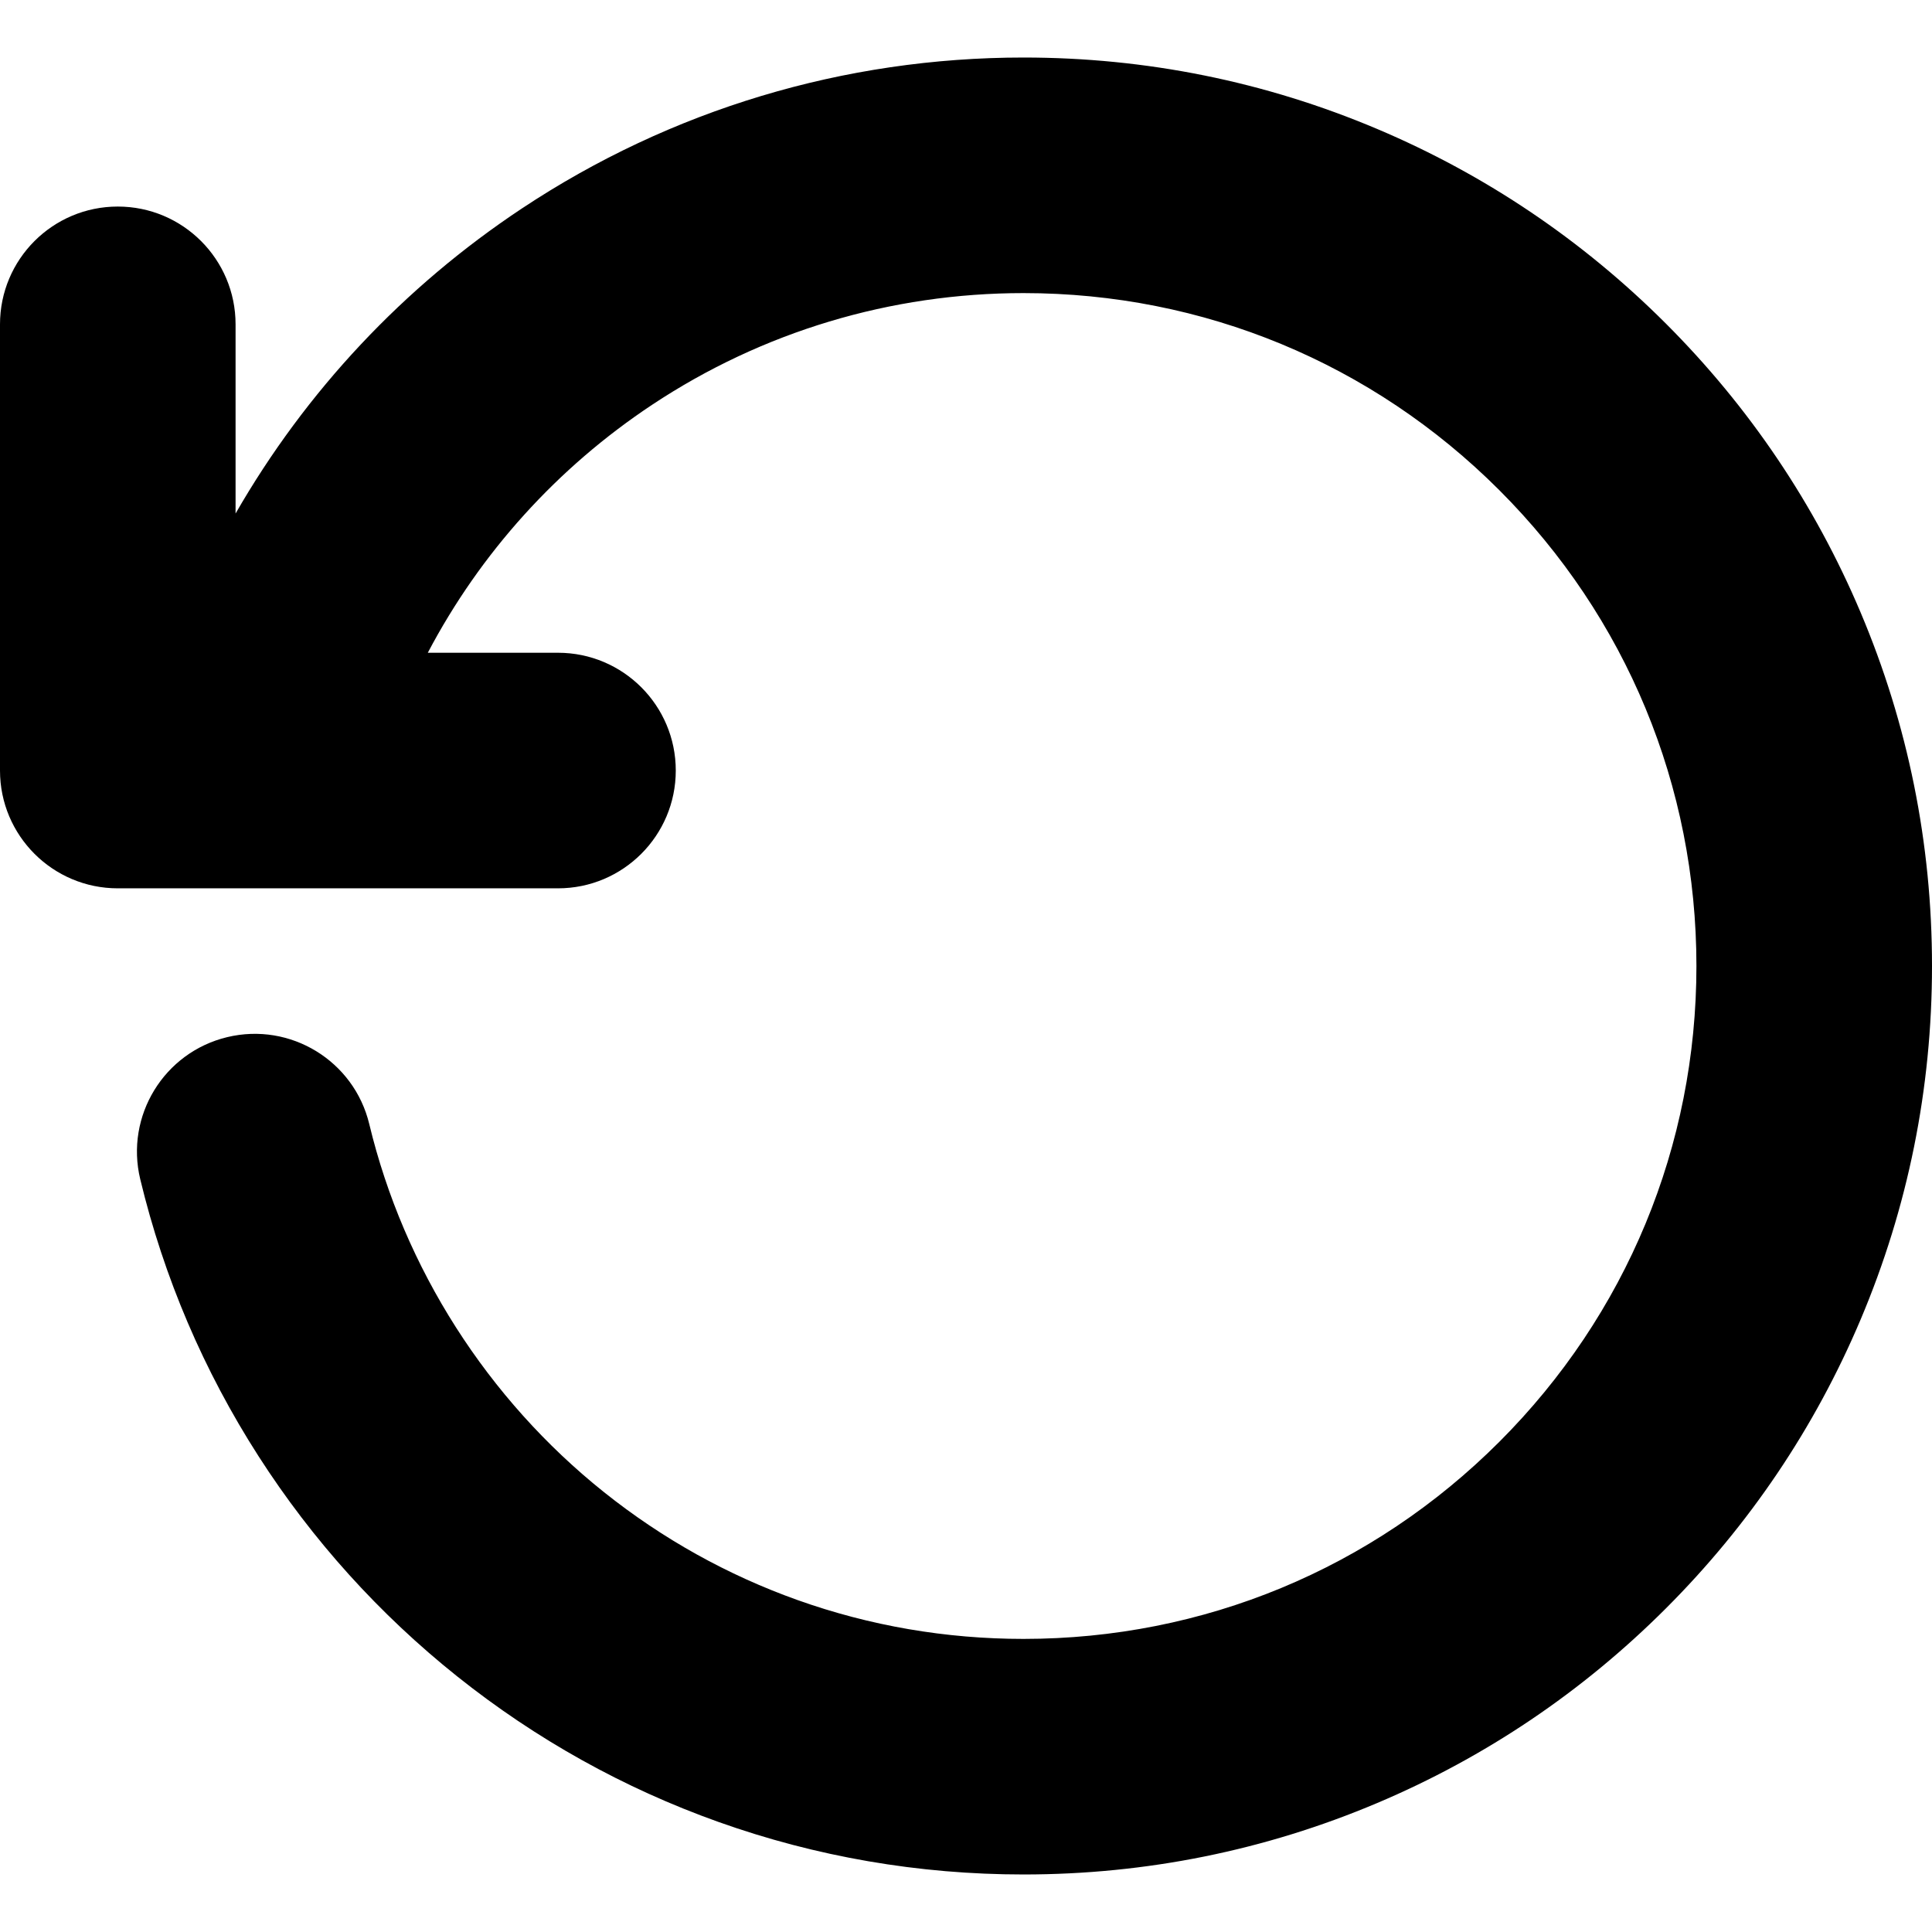 <?xml version="1.0" encoding="iso-8859-1"?>
<!-- Uploaded to: SVG Repo, www.svgrepo.com, Generator: SVG Repo Mixer Tools -->
<!DOCTYPE svg PUBLIC "-//W3C//DTD SVG 1.1//EN" "http://www.w3.org/Graphics/SVG/1.1/DTD/svg11.dtd">
<svg fill="#000000" version="1.1" id="Capa_1" xmlns="http://www.w3.org/2000/svg" xmlns:xlink="http://www.w3.org/1999/xlink" 
	 width="800px" height="800px" viewBox="0 0 861.143 861.143"
	 xml:space="preserve">
<g>
	<path d="M456.213,730.502c-34.613,0-68.516-5.831-100.765-17.331c-31.171-11.115-60.159-27.272-86.161-48.024
		c-52.042-41.536-89.225-99.817-104.693-164.109c-6.783-28.189-35.133-45.546-63.325-38.761
		c-28.19,6.783-45.544,35.135-38.761,63.325c10.557,43.872,28.304,85.42,52.748,123.492c23.995,37.372,53.782,70.384,88.534,98.118
		c35.098,28.013,74.258,49.833,116.393,64.858c43.6,15.547,89.367,23.431,136.031,23.431c54.643,0,107.678-10.713,157.633-31.843
		c48.225-20.396,91.523-49.587,128.695-86.758s66.361-80.471,86.76-128.696c21.129-49.956,31.842-102.99,31.842-157.633
		c0-54.642-10.713-107.678-31.842-157.633c-20.398-48.225-49.588-91.525-86.76-128.696S662.07,77.881,613.846,57.484
		c-49.955-21.13-102.99-31.843-157.633-31.843c-79.907,0-157.211,23.258-223.558,67.259c-52.833,35.04-96.38,81.557-127.655,135.996
		v-84.329c0-28.995-23.505-52.5-52.5-52.5S0,115.572,0,144.567v198.884c0,28.995,23.505,52.5,52.5,52.5h196.21
		c28.994,0,52.5-23.505,52.5-52.5c0-28.995-23.506-52.5-52.5-52.5h-58.027c23.445-44.539,57.708-82.493,100.006-110.546
		c49.088-32.555,106.324-49.763,165.522-49.763c80.113,0,155.434,31.198,212.084,87.848c56.648,56.65,87.848,131.967,87.848,212.081
		s-31.197,155.434-87.848,212.083S536.326,730.502,456.213,730.502z"/>
</g>
</svg>
